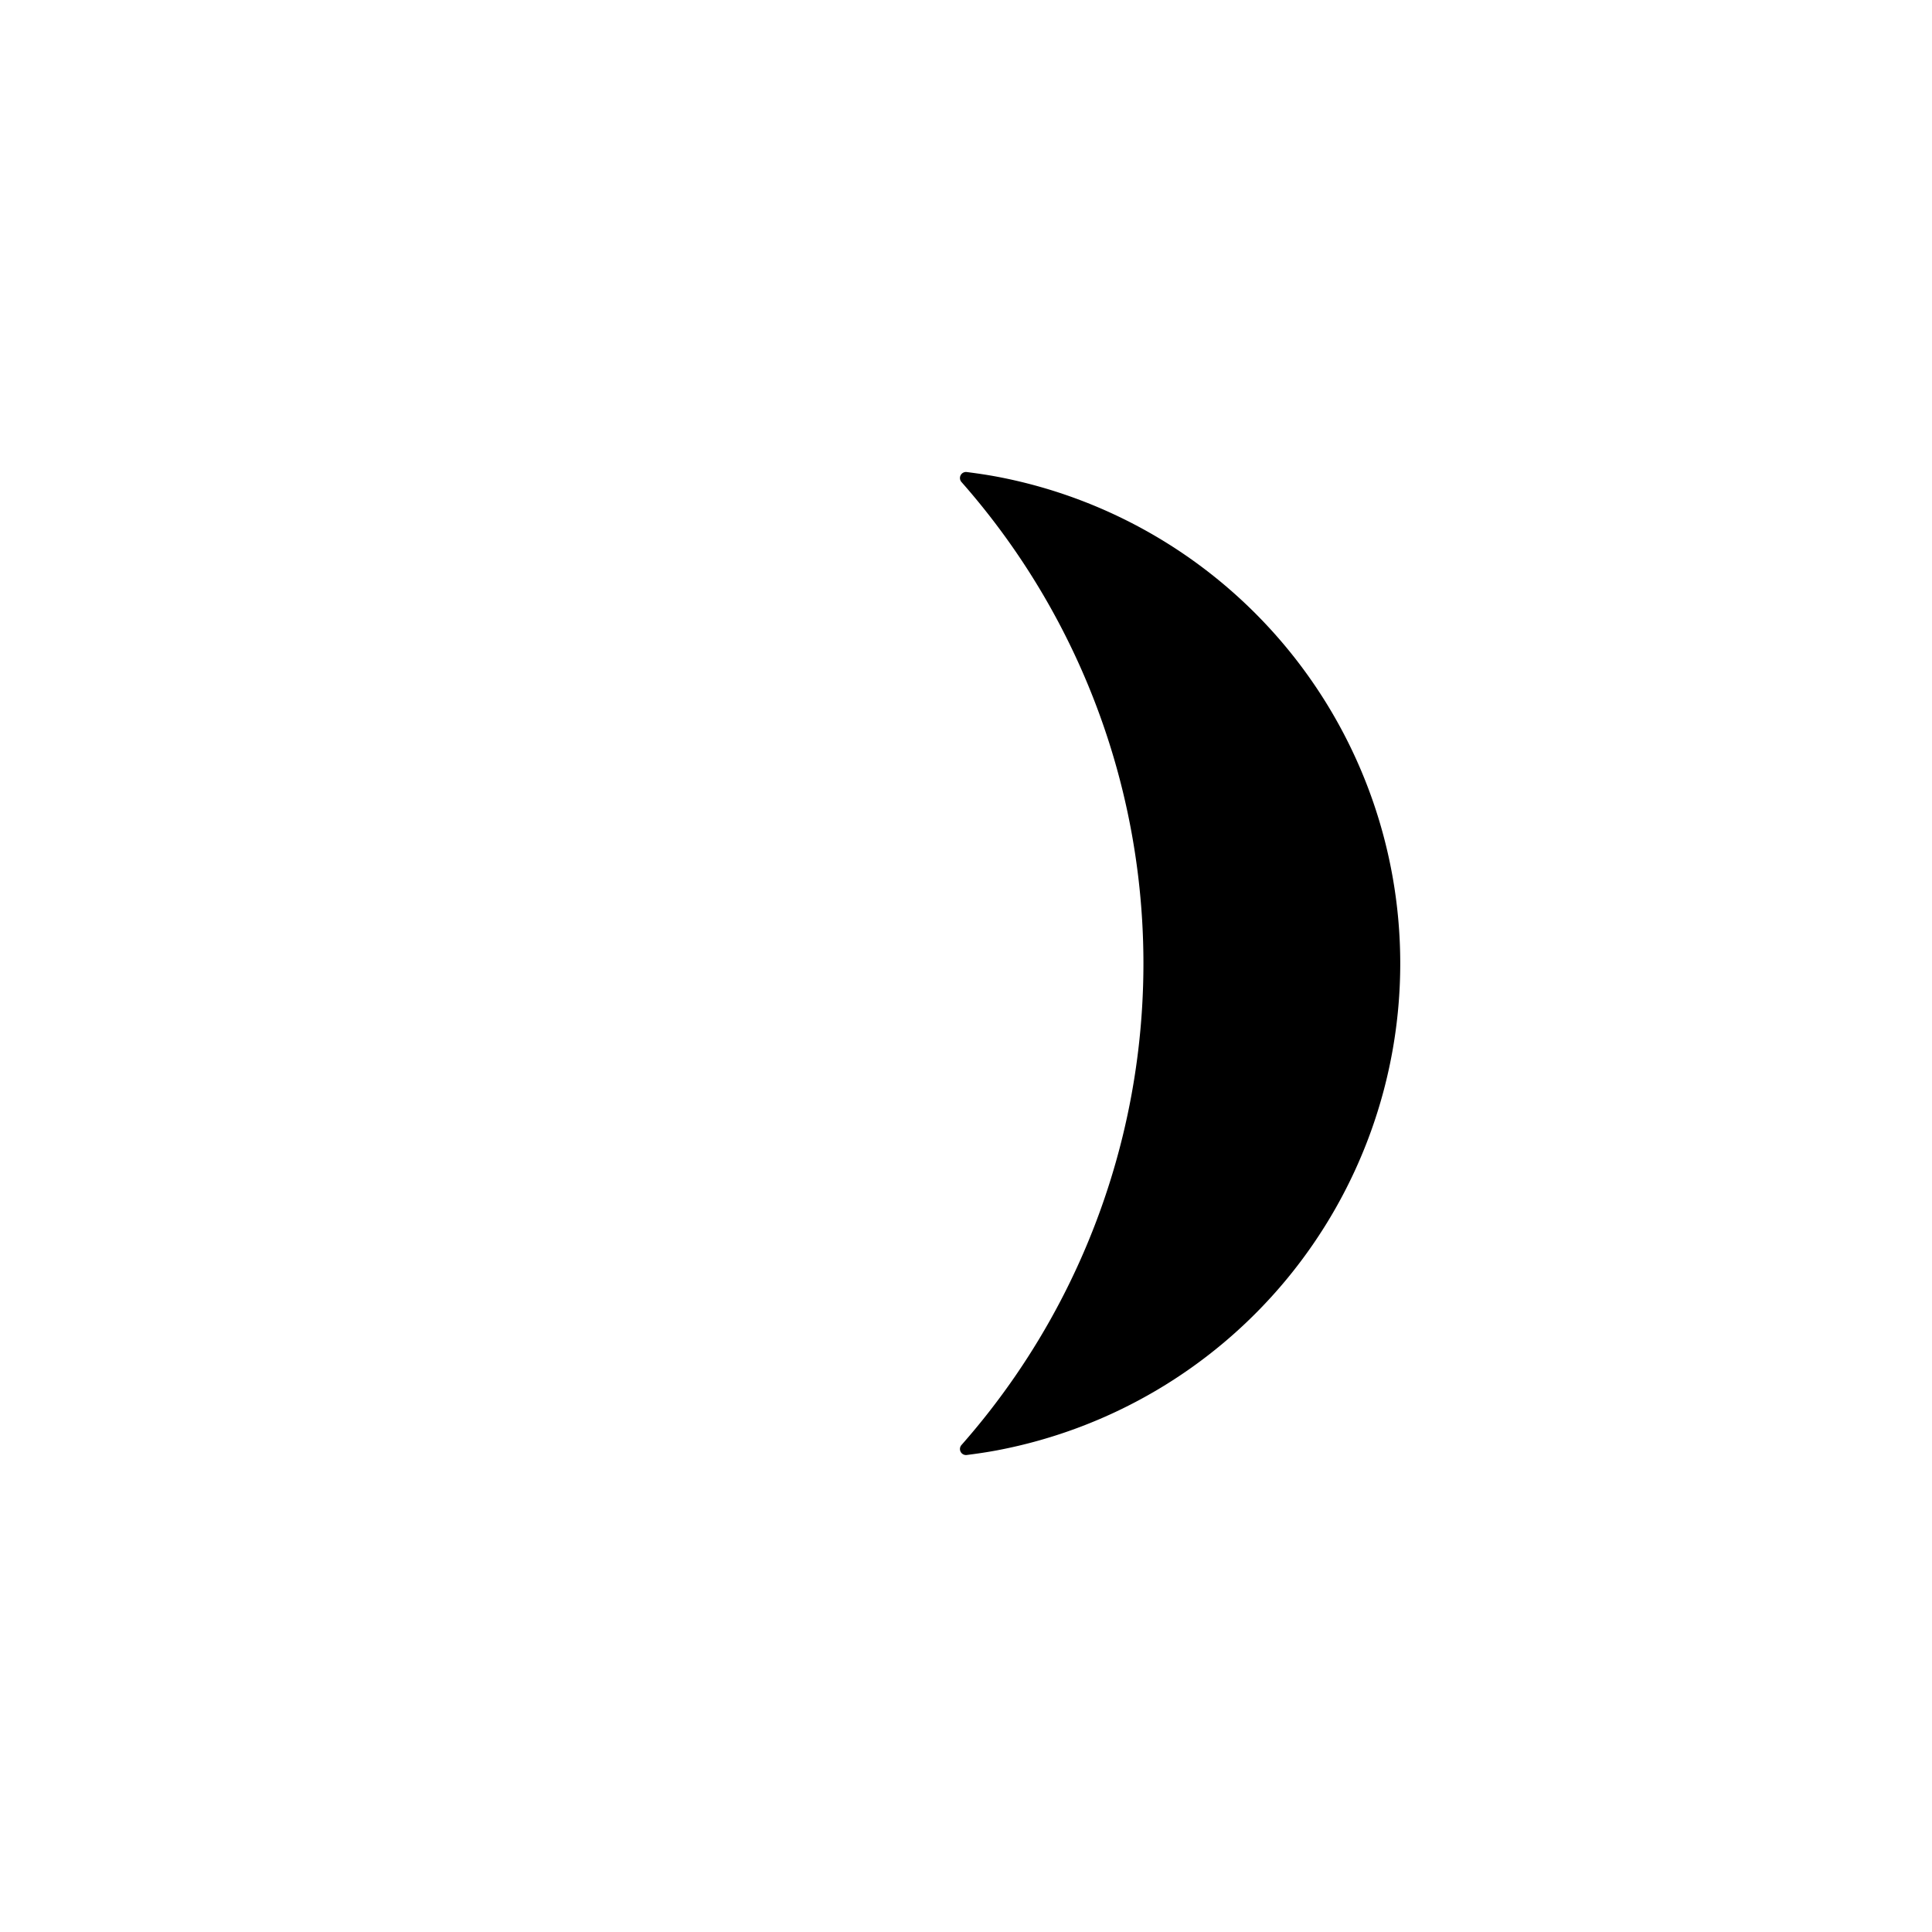 <svg xmlns="http://www.w3.org/2000/svg" viewBox="0 0 320 320">
  <title>_.weather.moon-sharp-filled</title>
  <g id="briefcase">
    <path d="M159.116,240.468a.999.999,0,0,0,1.01.524c1.711-.217,3.419-.468,5.112-.789a82.069,82.069,0,0,0,0-161.229c-1.692-.321-3.4-.571-5.111-.789a1,1,0,0,0-.876,1.654,120.587,120.587,0,0,1,0,159.5A.999.999,0,0,0,159.116,240.468Z" class="fill"/>
  </g>
</svg>
